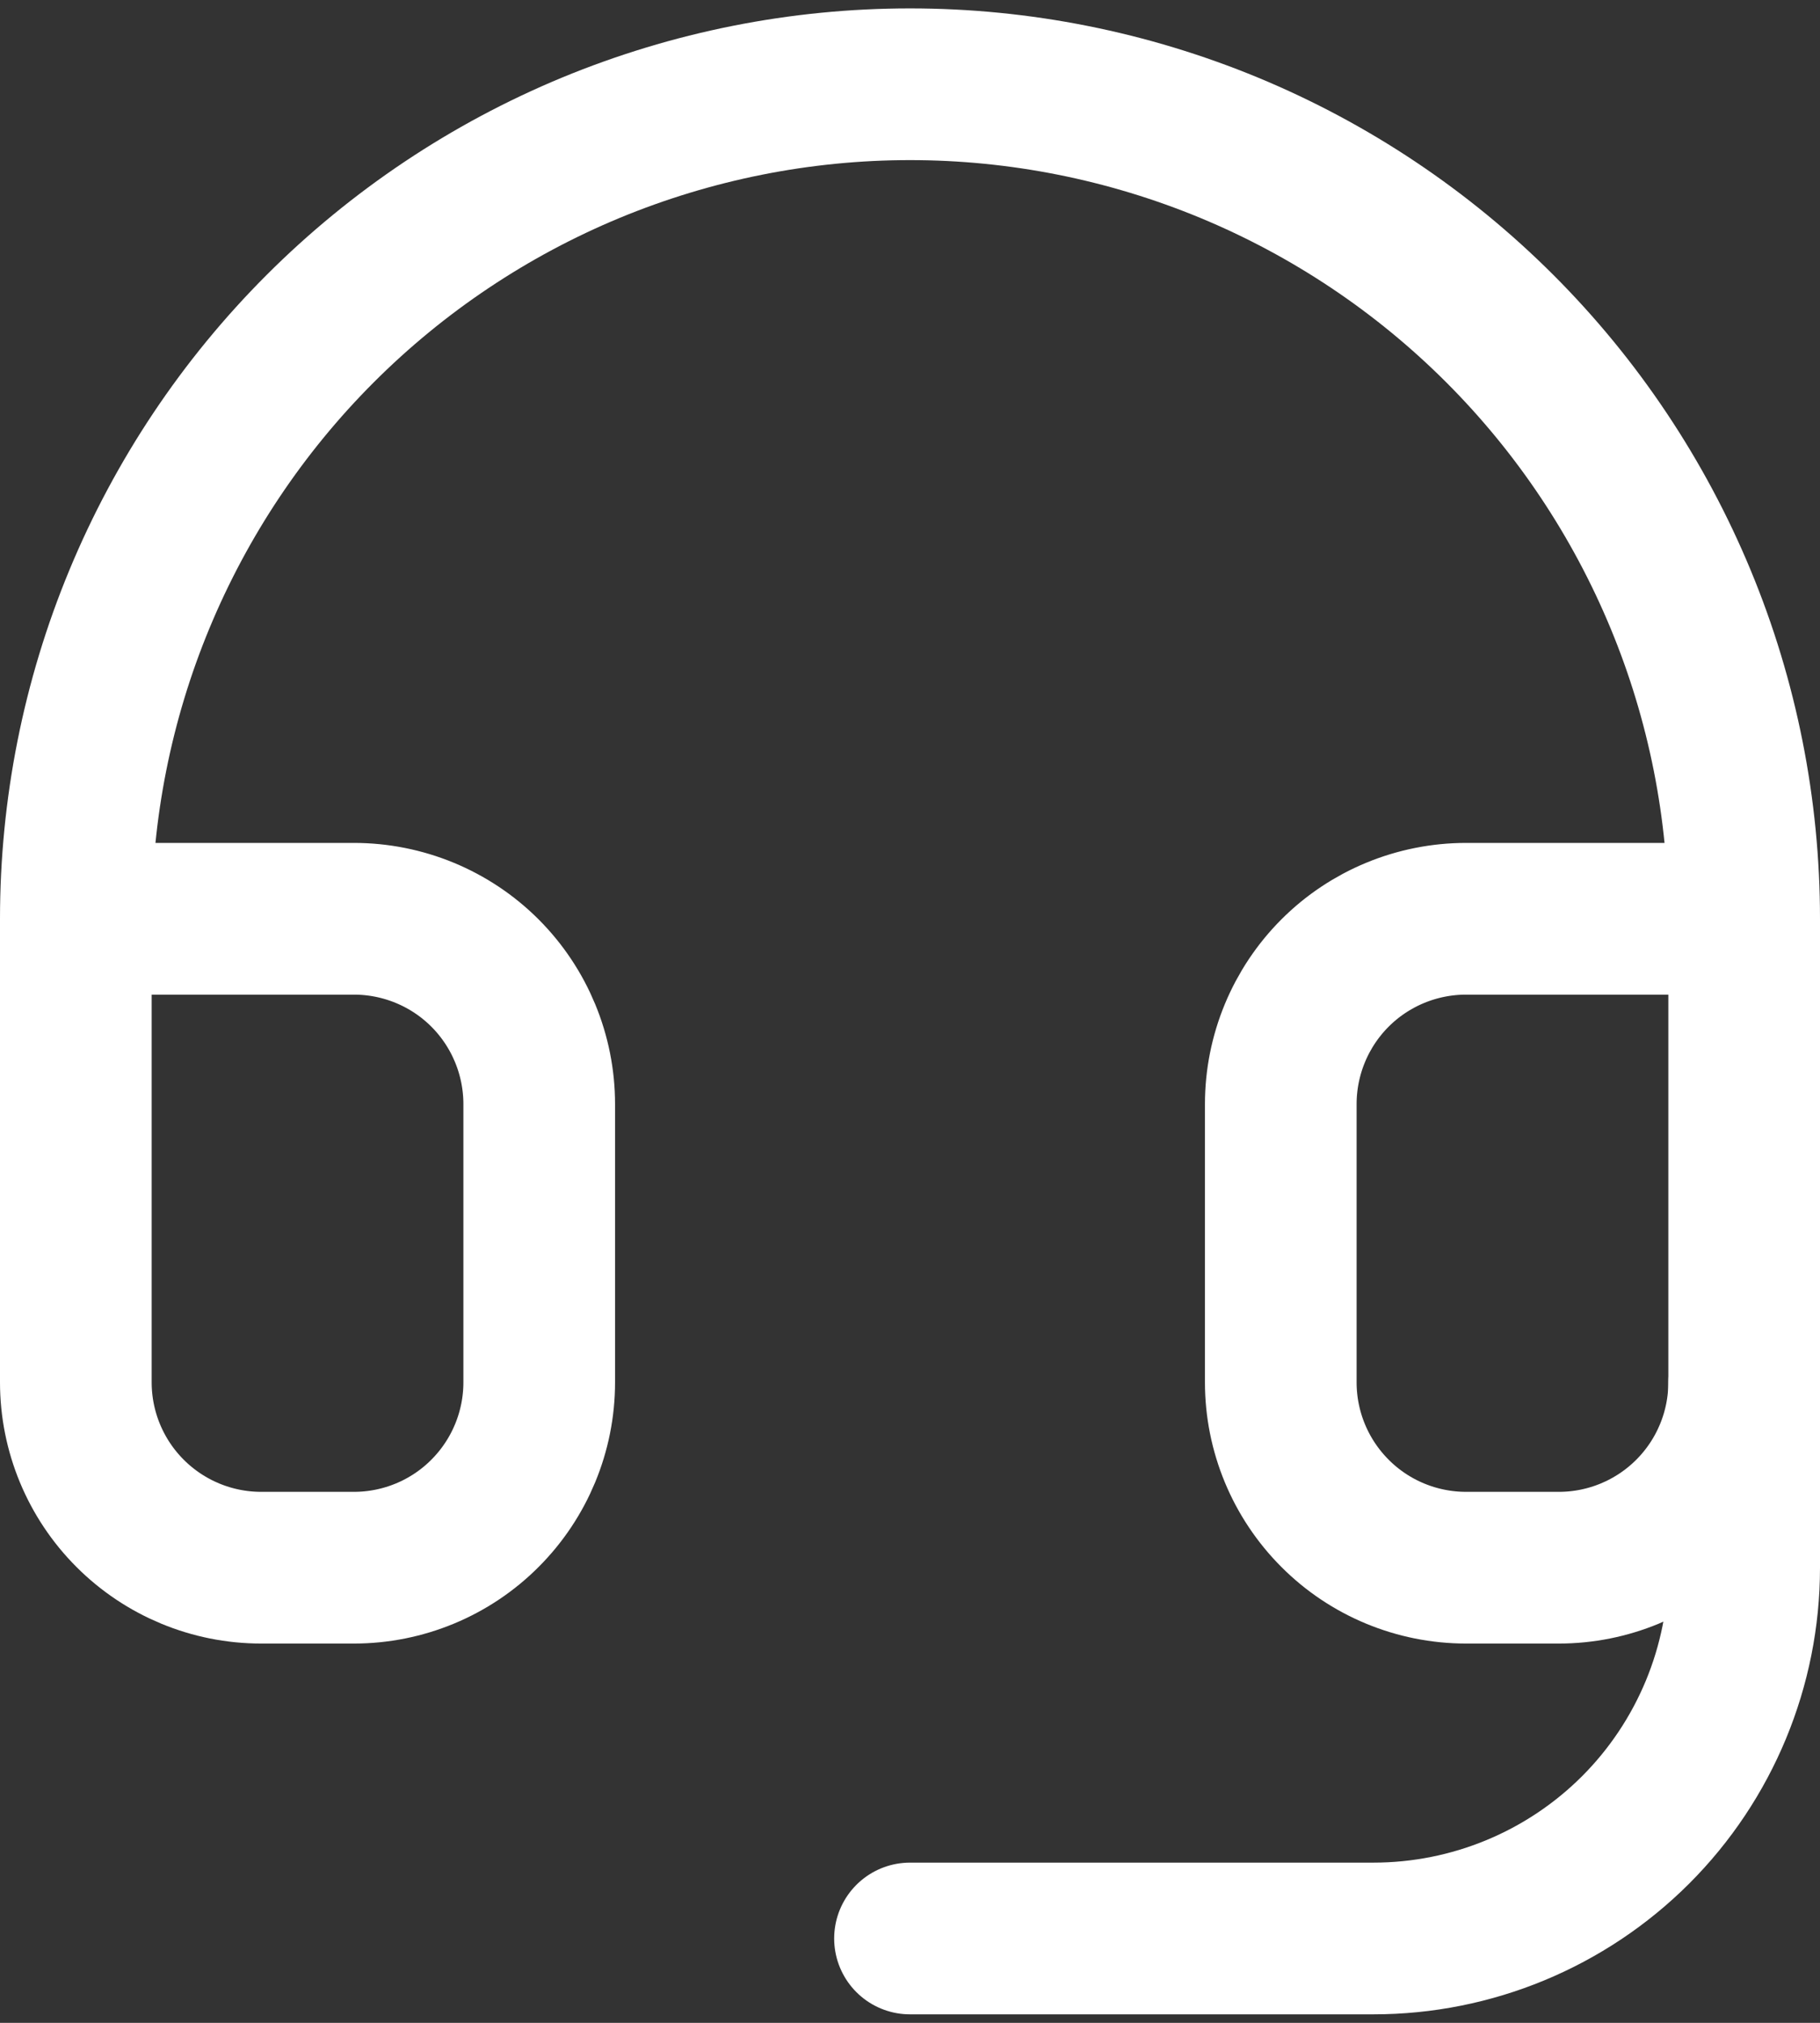 <svg width="18" height="20" viewBox="0 0 18 20" fill="none" xmlns="http://www.w3.org/2000/svg">
<rect x="0" y="0" width="18" height="20" fill="#333333" stroke="none"/>
<path d="M0.75 9.084H3.5C3.986 9.084 4.453 9.277 4.796 9.62C5.14 9.964 5.333 10.431 5.333 10.917V13.667C5.333 14.153 5.14 14.619 4.796 14.963C4.453 15.307 3.986 15.5 3.5 15.5H2.583C2.097 15.5 1.631 15.307 1.287 14.963C0.943 14.619 0.75 14.153 0.75 13.667V9.084ZM0.75 9.084C0.75 8 0.963 6.927 1.378 5.926C1.793 4.925 2.4 4.016 3.166 3.25C3.932 2.484 4.842 1.876 5.843 1.461C6.844 1.047 7.917 0.833 9 0.833C10.083 0.833 11.156 1.047 12.157 1.461C13.158 1.876 14.068 2.484 14.834 3.25C15.6 4.016 16.207 4.925 16.622 5.926C17.037 6.927 17.25 8 17.25 9.084M17.25 9.084V13.667C17.25 14.153 17.057 14.619 16.713 14.963C16.369 15.307 15.903 15.5 15.417 15.5H14.5C14.014 15.5 13.547 15.307 13.204 14.963C12.86 14.619 12.667 14.153 12.667 13.667V10.917C12.667 10.431 12.86 9.964 13.204 9.62C13.547 9.277 14.014 9.084 14.5 9.084H17.25Z" stroke="white" stroke-width="1.5" stroke-linecap="round" stroke-linejoin="round"/>
<path d="M17.25 13.666V15.5C17.25 16.472 16.864 17.405 16.176 18.093C15.488 18.78 14.556 19.166 13.583 19.166H9" stroke="white" stroke-width="1.5" stroke-linecap="round" stroke-linejoin="round"/>
</svg>
